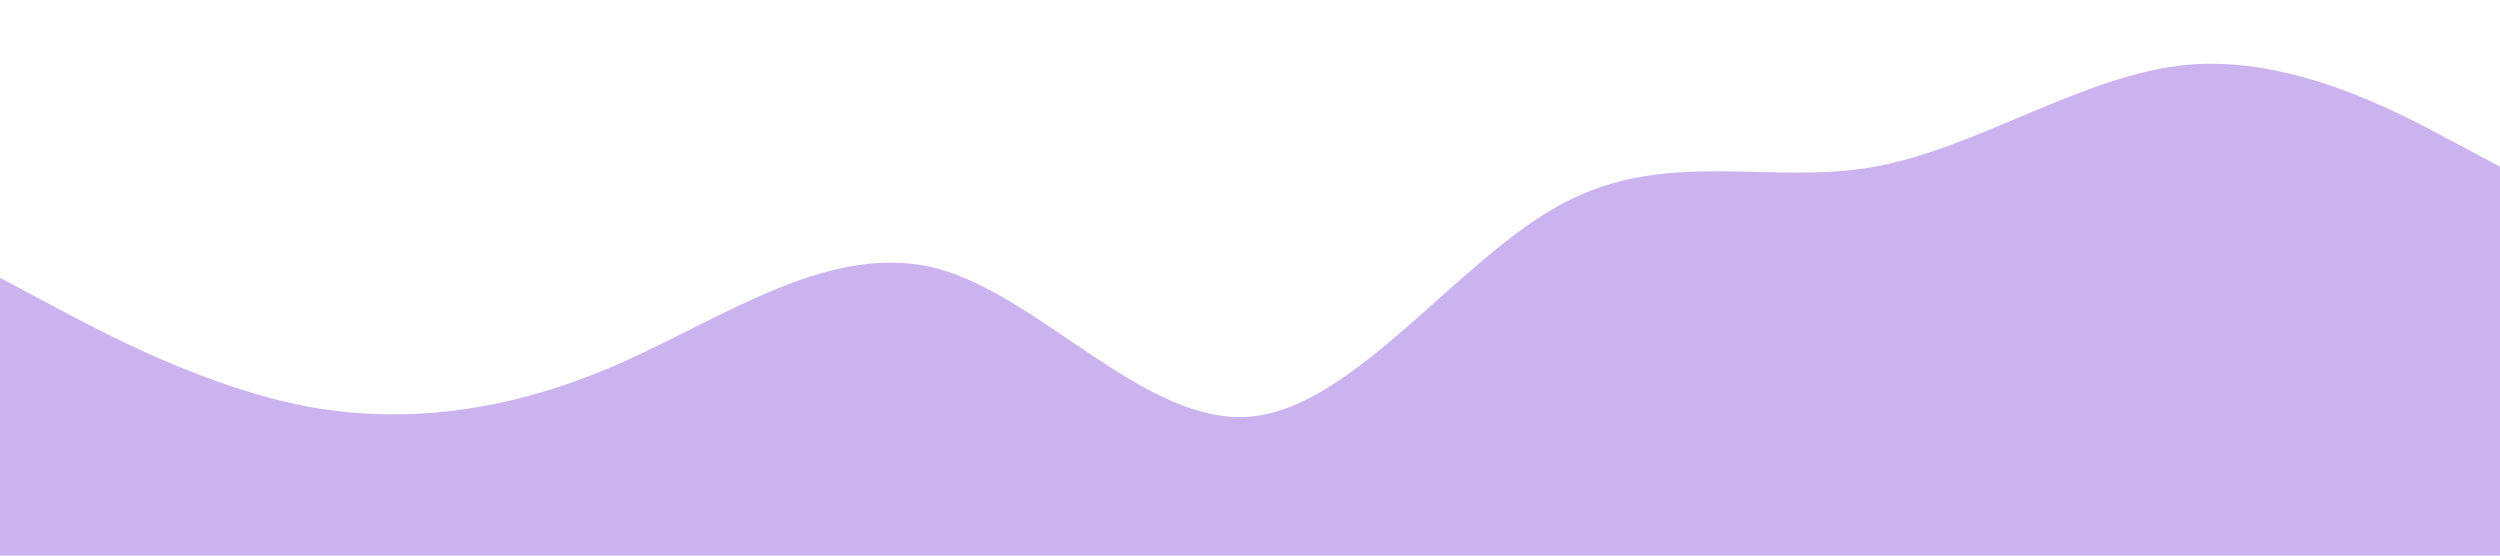 <?xml version="1.0" standalone="no"?><svg xmlns="http://www.w3.org/2000/svg" viewBox="0 0 1440 320"><path fill="#5000ca" fill-opacity="0.3" d="M0,160L30,176C60,192,120,224,180,234.7C240,245,300,235,360,208C420,181,480,139,540,154.7C600,171,660,245,720,240C780,235,840,149,900,117.3C960,85,1020,107,1080,96C1140,85,1200,43,1260,37.3C1320,32,1380,64,1410,80L1440,96L1440,320L1410,320C1380,320,1320,320,1260,320C1200,320,1140,320,1080,320C1020,320,960,320,900,320C840,320,780,320,720,320C660,320,600,320,540,320C480,320,420,320,360,320C300,320,240,320,180,320C120,320,60,320,30,320L0,320Z"></path></svg>
